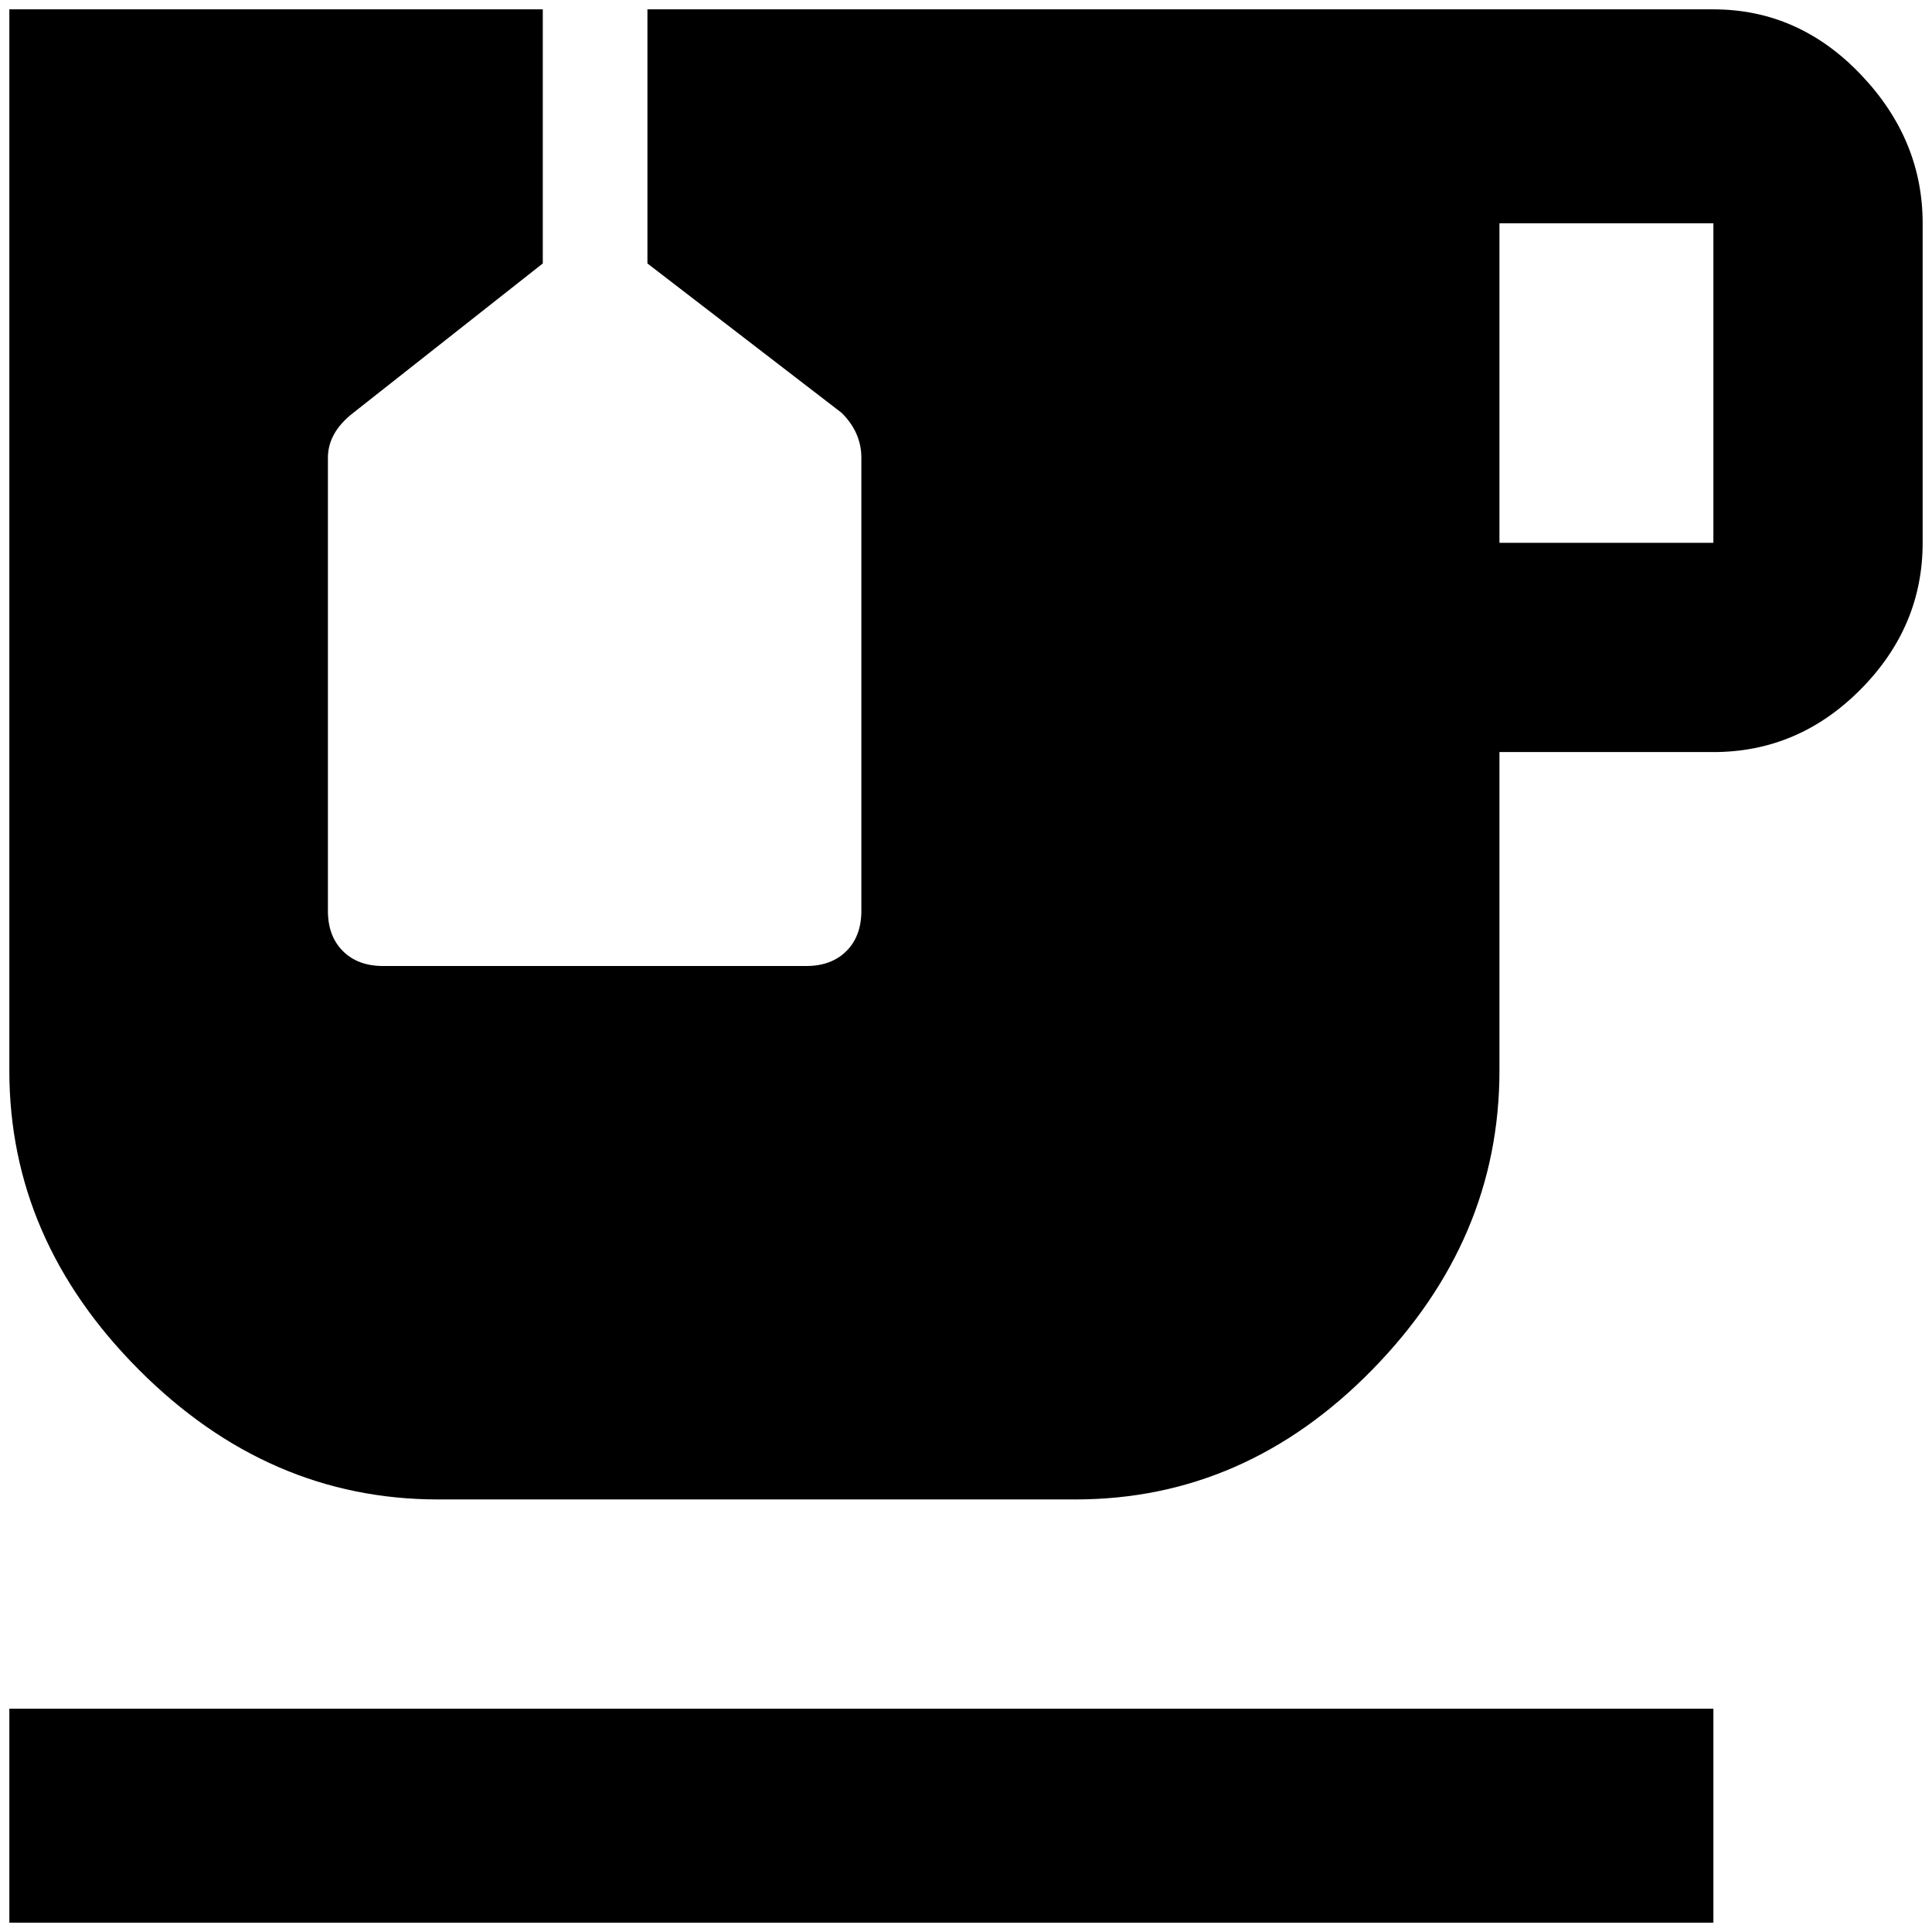 <?xml version="1.0" standalone="no"?>
<!DOCTYPE svg PUBLIC "-//W3C//DTD SVG 1.1//EN" "http://www.w3.org/Graphics/SVG/1.1/DTD/svg11.dtd" >
<svg xmlns="http://www.w3.org/2000/svg" xmlns:xlink="http://www.w3.org/1999/xlink" version="1.1" width="2048" height="2048" viewBox="-10 0 2068 2048">
   <path fill="currentColor"
d="M0 1819h1824v229h-1824v-229zM1824 571v-342h-229v342h229zM1824 0q91 0 157.5 69.5t66.5 159.5v342q0 90 -66.5 157t-157.5 67h-229v341q0 181 -136 320t-318 139h-682q-182 0 -320.5 -139t-138.5 -320v-1136h571v272l-203 160q-27 21 -27 48v485q0 27 16 43t43 16h453
q27 0 43 -16t16 -43v-485q0 -27 -21 -48l-208 -160v-272h1141z" />
</svg>
